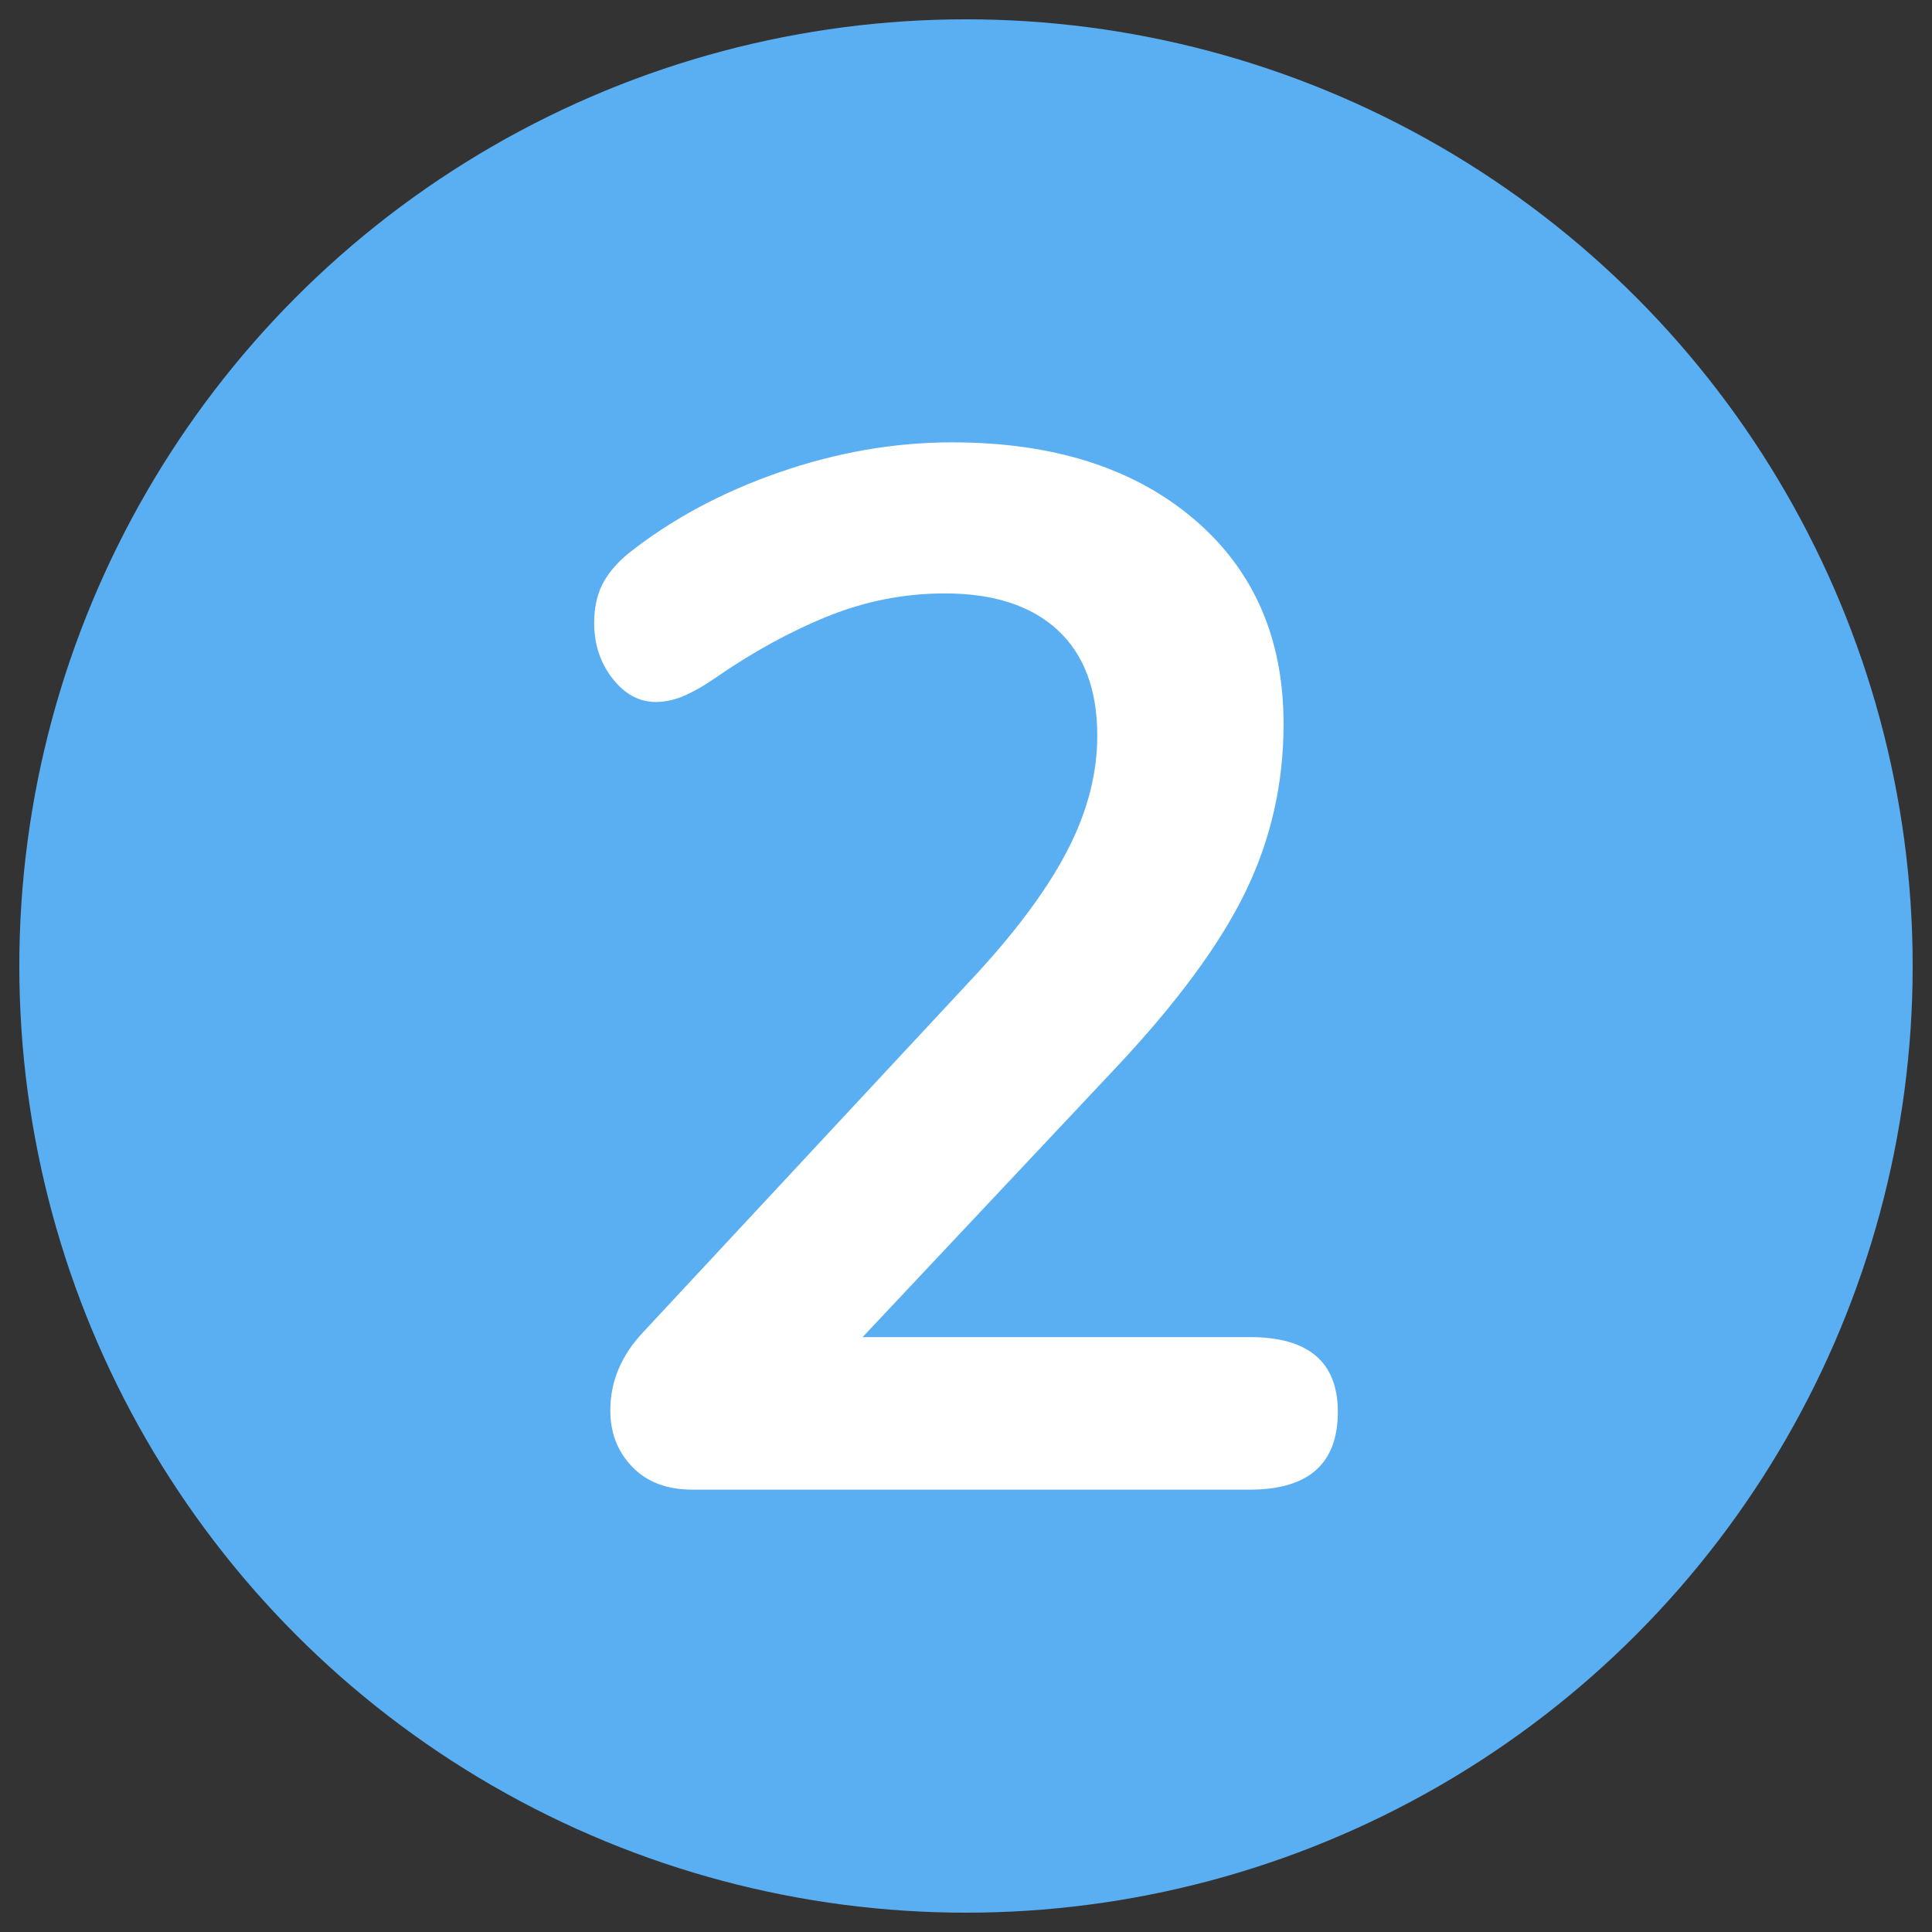 <?xml version="1.0" encoding="utf-8"?>
<!-- Generator: Adobe Illustrator 22.1.0, SVG Export Plug-In . SVG Version: 6.00 Build 0)  -->
<svg version="1.1" id="Layer_1" xmlns="http://www.w3.org/2000/svg" xmlns:xlink="http://www.w3.org/1999/xlink" x="0px" y="0px"
	 viewBox="0 0 500 500" style="enable-background:new 0 0 500 500;" xml:space="preserve">
<rect x="0" y="0" width="500" height="500" fill="#333333" stroke="none"/>
<style type="text/css">
	.st0{fill:#5AAEF2;}
	.st1{fill:#FFFFFF;}
</style>
<circle class="st0" cx="250" cy="250" r="245"/>
<g>
	<g>
		<path class="st1" d="M346.23,365.4c0,13.417-7.593,20.119-22.776,20.119H179.203
			c-6.584,0-11.768-1.957-15.563-5.884c-3.796-3.921-5.694-8.79-5.694-14.615
			c0-7.592,2.906-14.425,8.731-20.498l86.55-93.004
			c10.629-11.637,18.411-22.332,23.346-32.077
			c4.936-9.739,7.402-19.419,7.402-29.04c0-11.892-3.416-21.002-10.249-27.332
			c-6.833-6.323-16.578-9.49-29.229-9.49c-10.38,0-20.439,1.963-30.179,5.884
			c-9.745,3.926-19.55,9.3-29.419,16.133c-2.533,1.773-5.066,3.227-7.593,4.365
			c-2.532,1.139-5.065,1.708-7.593,1.708c-4.306,0-8.036-2.022-11.197-6.073
			c-3.168-4.045-4.746-8.855-4.746-14.425c0-3.796,0.694-7.082,2.088-9.87
			c1.389-2.782,3.607-5.439,6.644-7.972c11.134-8.855,24.165-15.878,39.1-21.068
			c14.929-5.184,29.858-7.782,44.793-7.782c26.062,0,46.882,6.583,62.445,19.739
			c15.564,13.162,23.346,30.879,23.346,53.145c0,15.439-3.292,29.93-9.869,43.465
			c-6.584,13.542-17.717,28.66-33.405,45.363l-65.672,69.847h100.216
			C338.638,346.04,346.23,352.494,346.23,365.4z"/>
	</g>
</g>
</svg>
